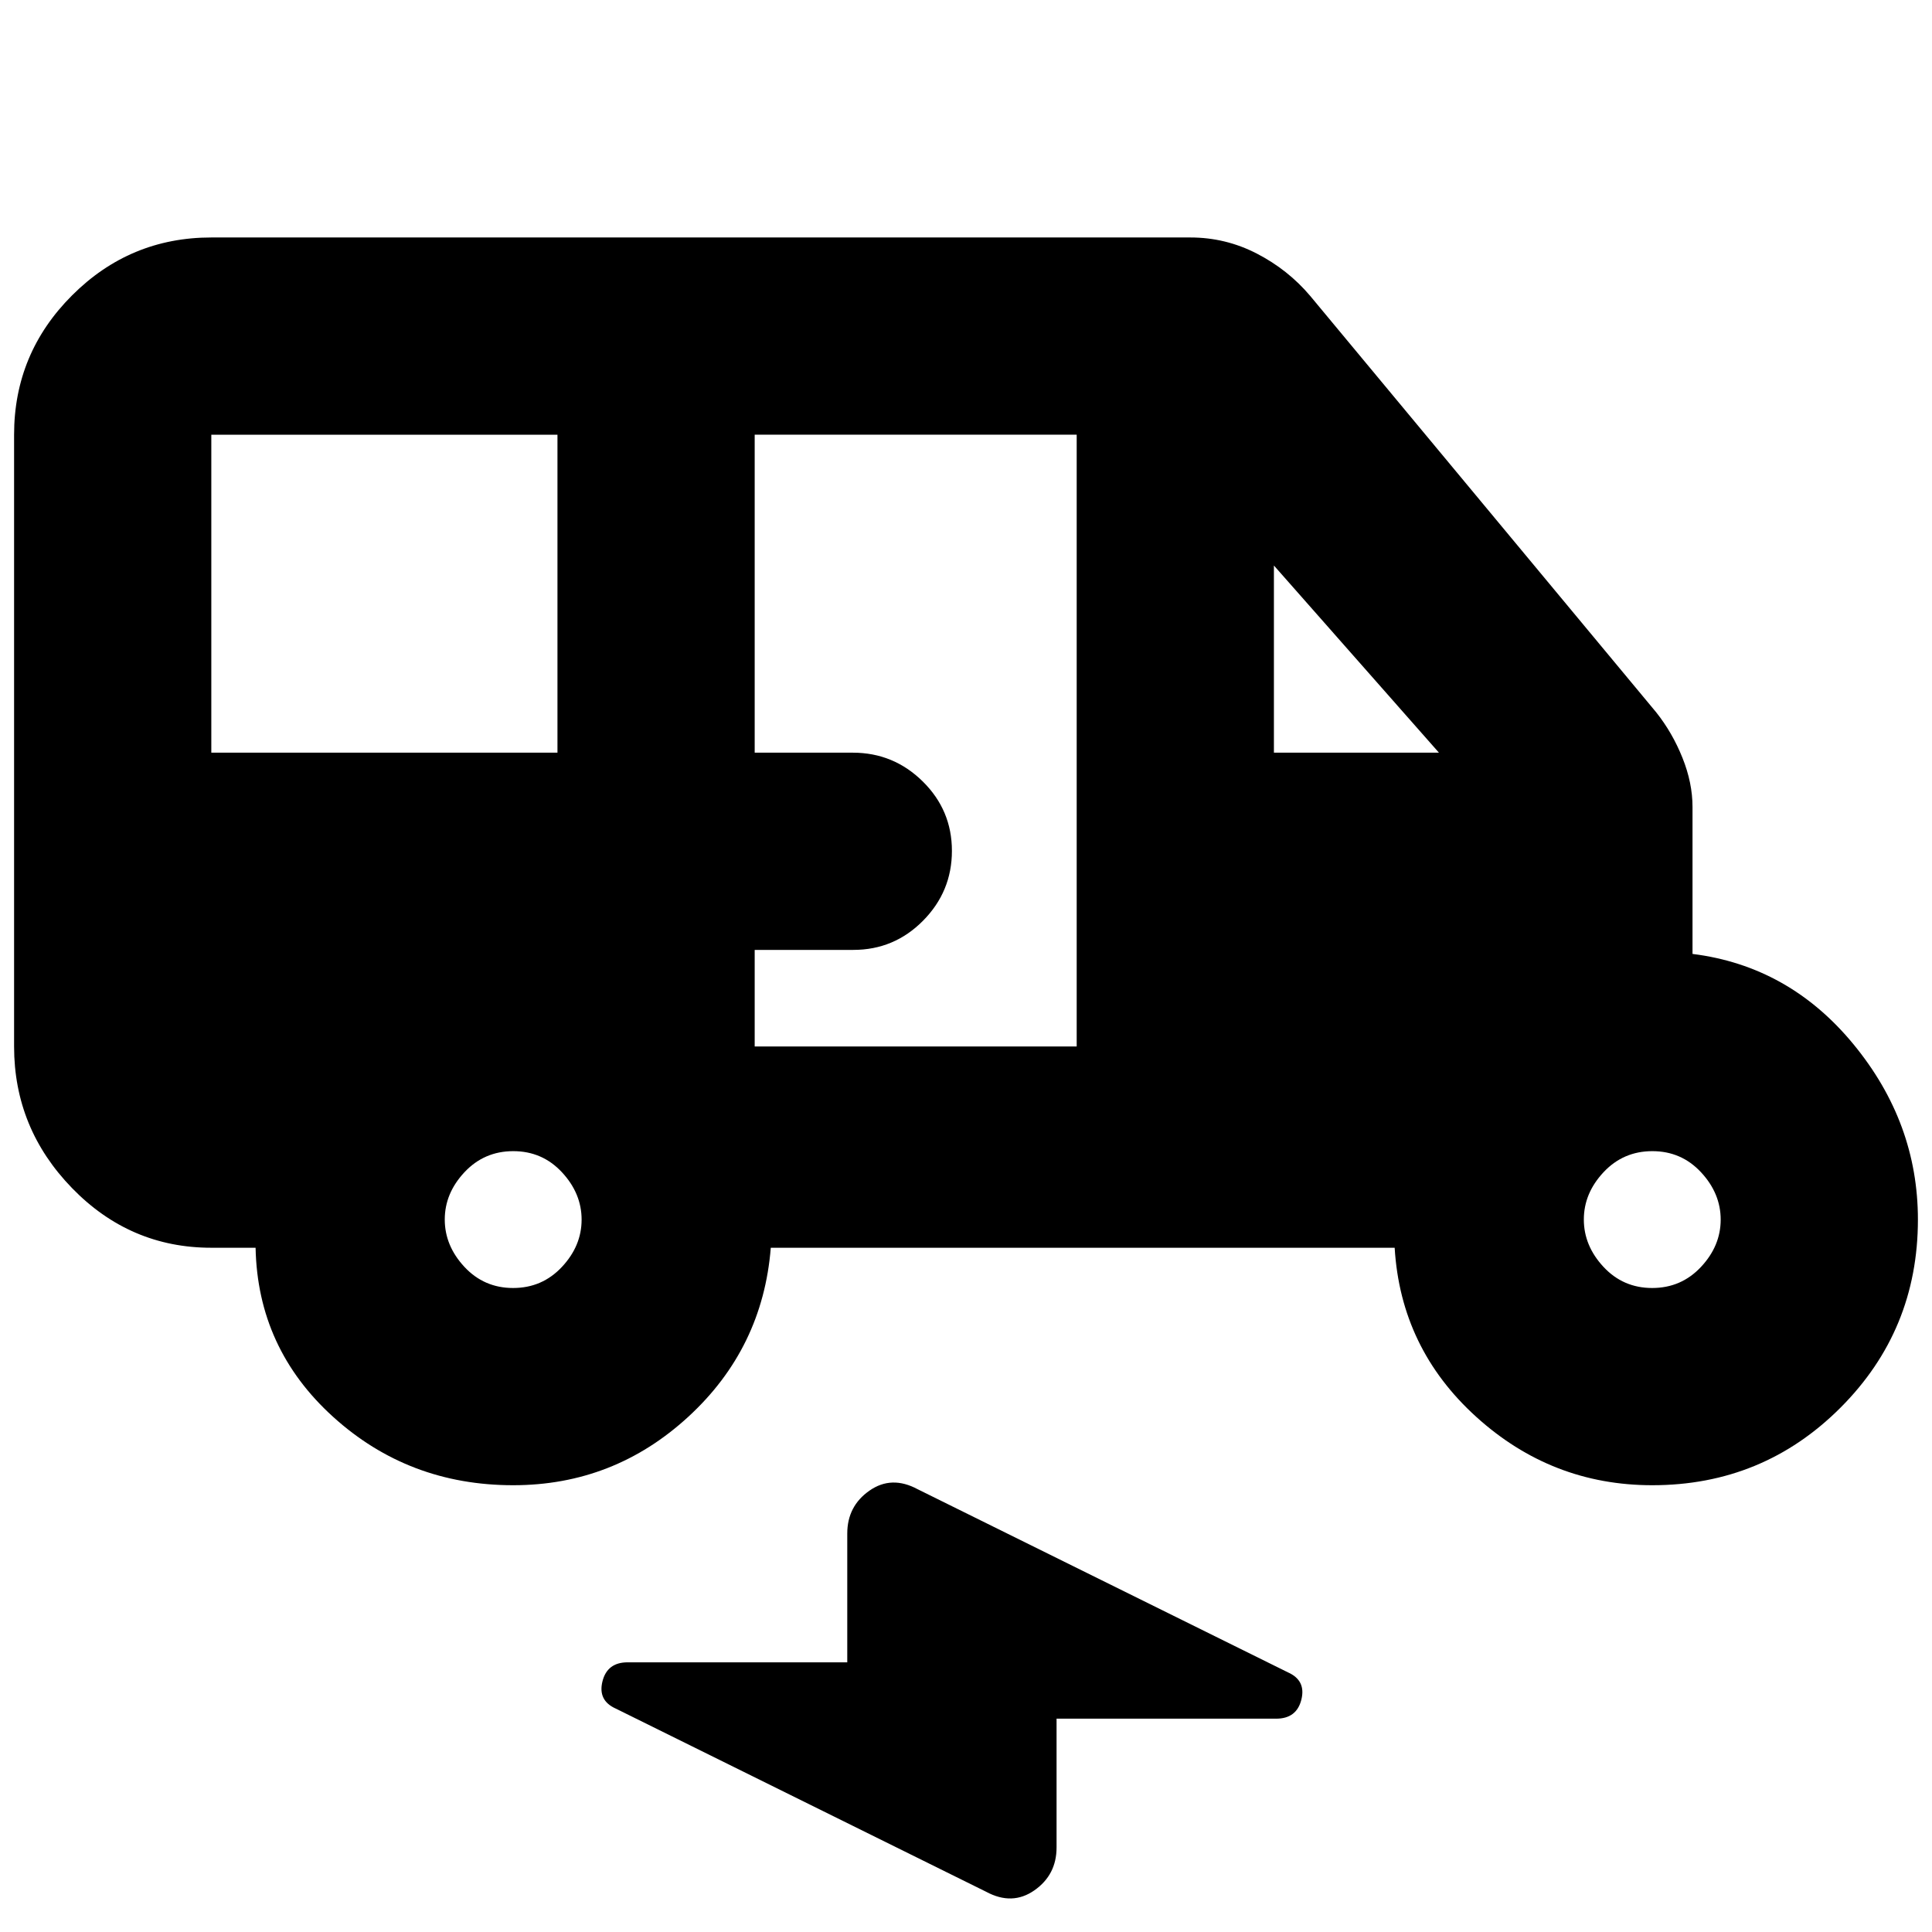 <svg xmlns="http://www.w3.org/2000/svg" height="20" viewBox="0 -960 960 960" width="20"><path d="M255-222q-52 0-89.5-34T127-340h-22q-40.42 0-69.21-29.65Q7-399.3 7-440v-304q0-40.42 28.79-69.21Q64.58-842 105-842h486.5q17.5 0 33 8t26.5 21l172 207q8 10.08 13 22.54 5 12.46 5 24.46v73q48 6 80 44.91T953-354q0 55-38.5 93.5T821-222q-50 0-87.5-34T693-340H383q-4 50-41 84t-87 34ZM105-586h172v-158H105v158Zm270 146h160v-304H375v158h48.75q20.25 0 34.75 14.29t14.5 34.5q0 20.21-14.35 34.71T424-488h-49v48Zm258-146h82l-82-93v93ZM254.96-320q14.44 0 24.24-10.46 9.8-10.47 9.8-23.5 0-13.04-9.76-23.54-9.77-10.5-24.2-10.5-14.44 0-24.24 10.46-9.8 10.47-9.8 23.5 0 13.04 9.76 23.54 9.77 10.5 24.2 10.5Zm566 0q14.44 0 24.24-10.46 9.8-10.47 9.8-23.5 0-13.04-9.76-23.54-9.77-10.5-24.2-10.5-14.44 0-24.24 10.46-9.8 10.47-9.8 23.5 0 13.04 9.76 23.54 9.77 10.5 24.2 10.5ZM490-20l-184-91q-9-4-6.65-13.5 2.35-9.5 12.54-9.5H421v-64q0-13.6 11.02-21.3 11.01-7.7 23.98-.7l184 91q9 4 6.65 13.5-2.35 9.5-12.54 9.5H525v64q0 13.6-11.02 21.3Q502.97-13 490-20Z"/></svg>